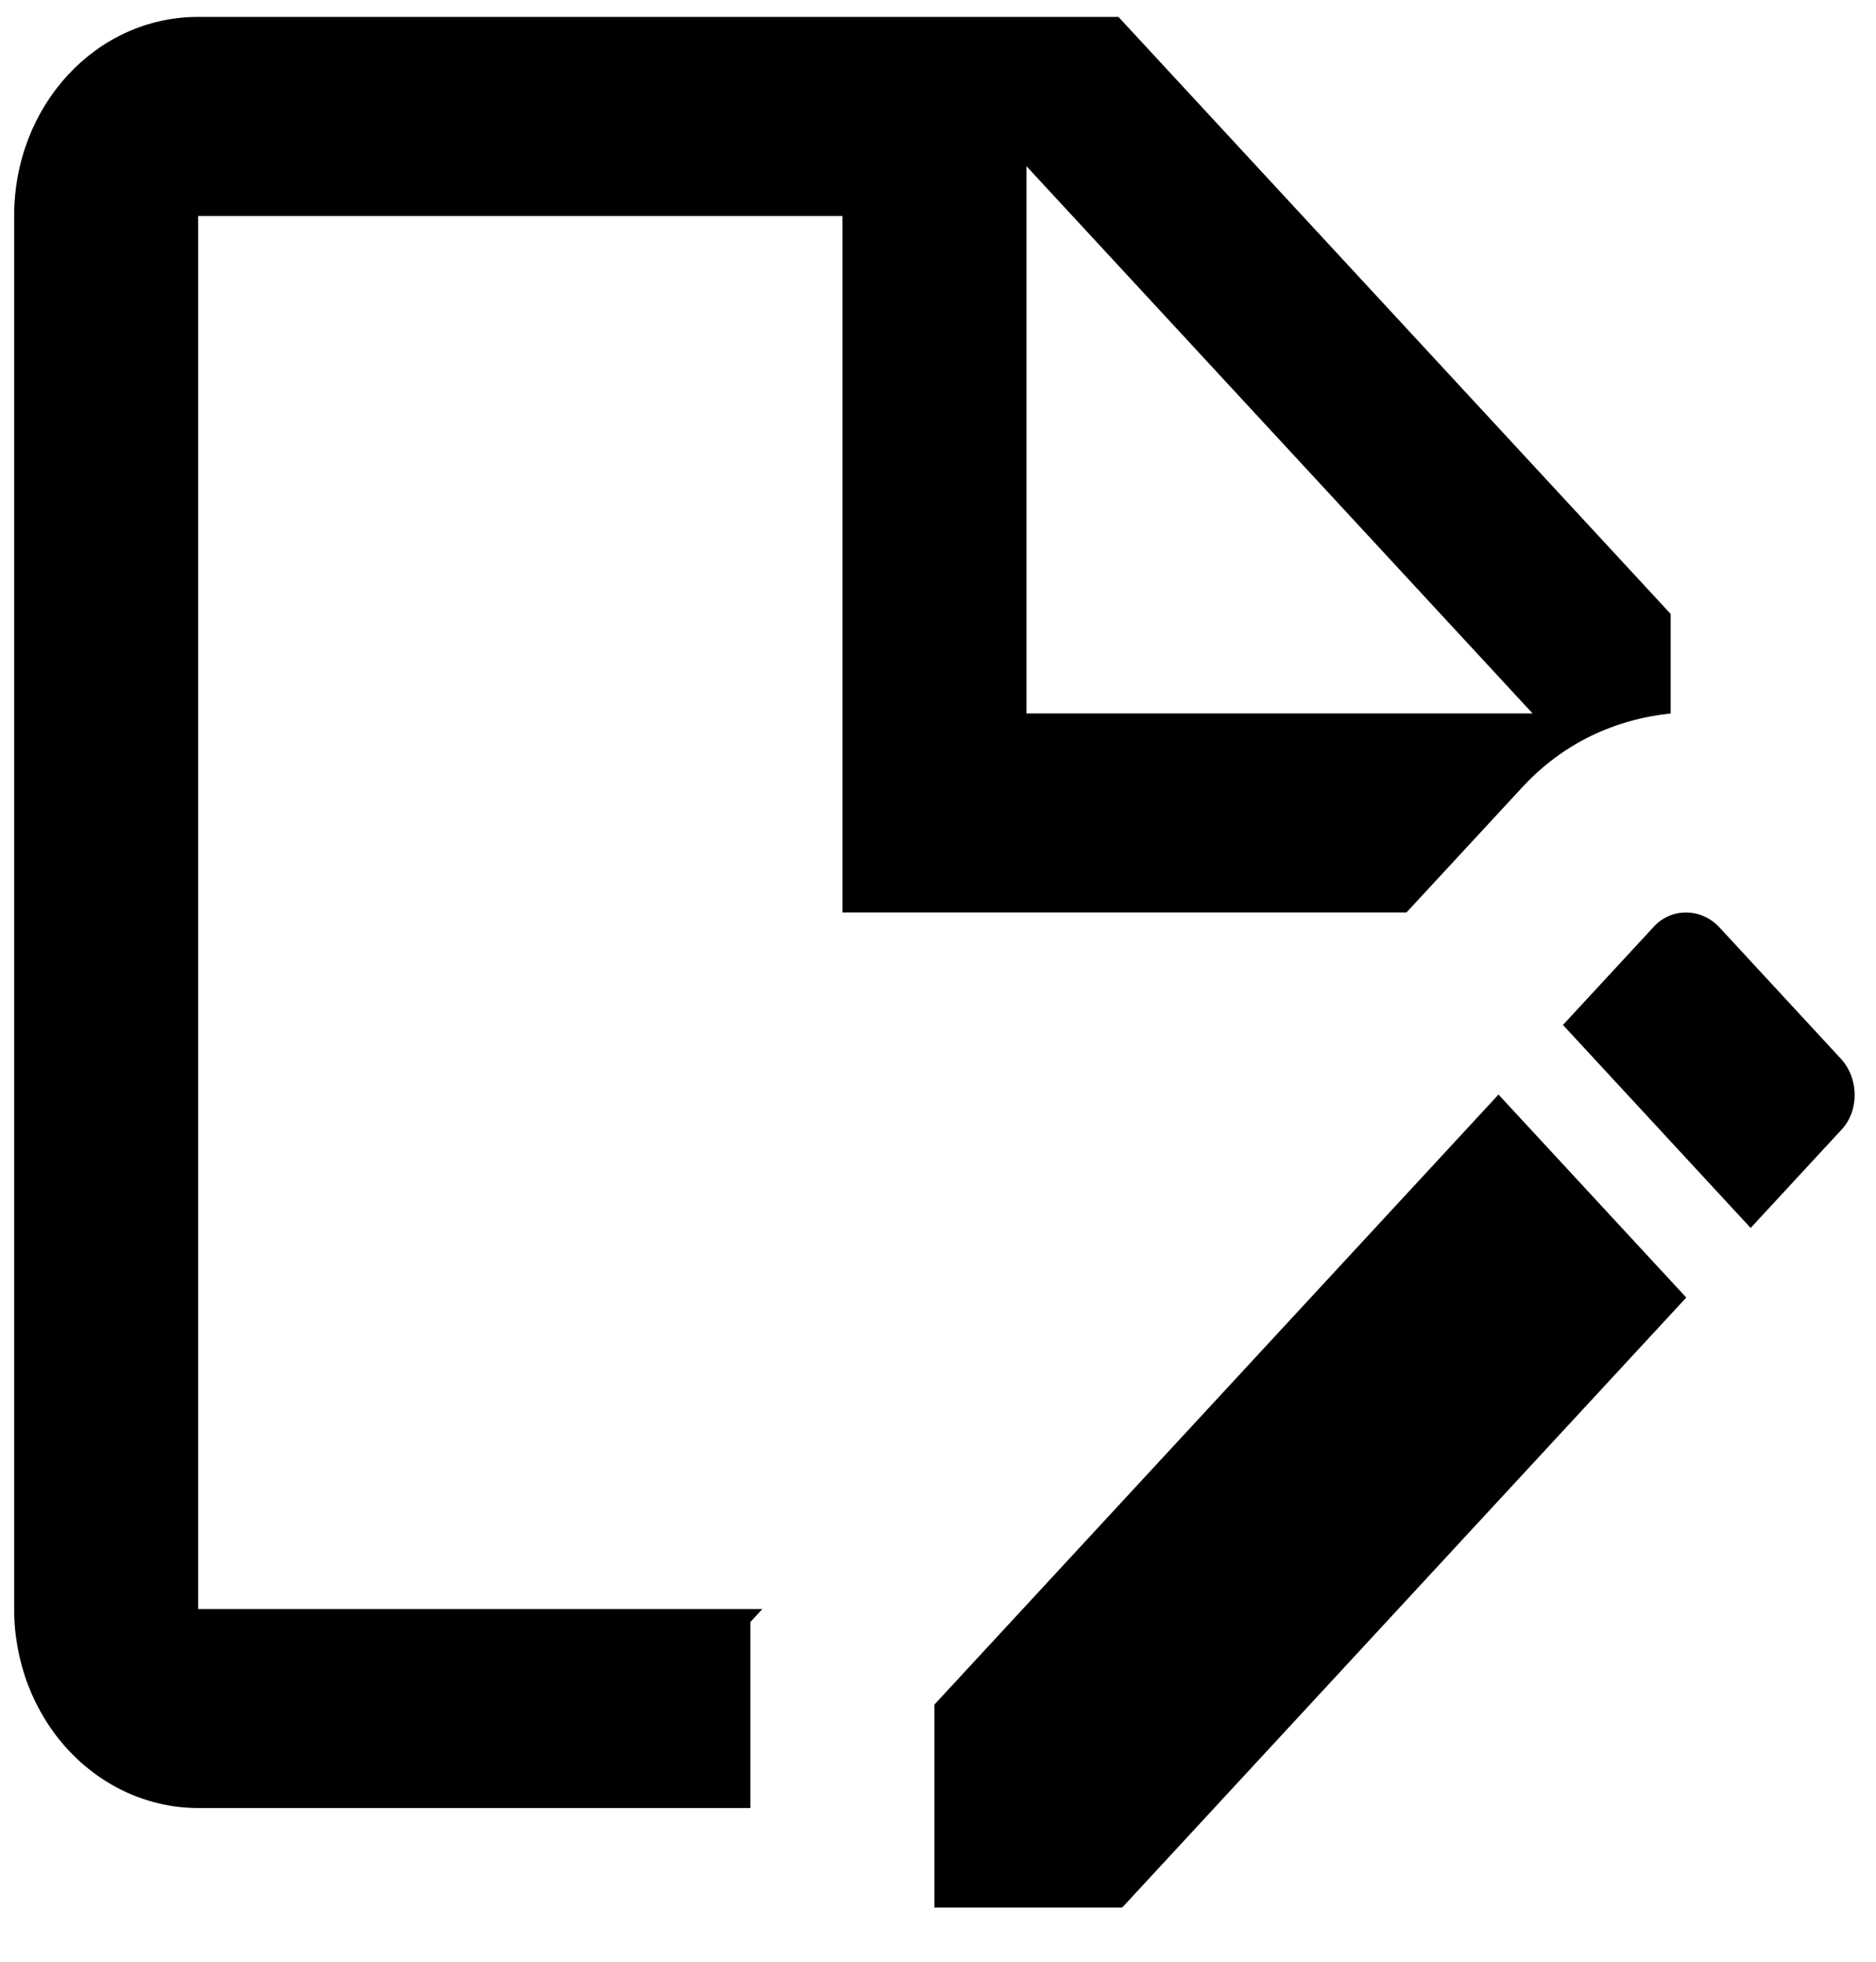 <svg width="22" height="23" viewBox="0 0 22 23"  xmlns="http://www.w3.org/2000/svg">
<path d="M16.494 10.698L17.854 9.228C18.329 8.715 18.933 8.435 19.592 8.365V7.198L13.116 0.198H2.324C1.127 0.198 0.166 1.237 0.166 2.532V18.865C0.166 19.484 0.393 20.077 0.798 20.515C1.203 20.952 1.752 21.198 2.324 21.198H8.8V19.017L8.94 18.865H2.324V2.532H9.879V10.698H16.494ZM12.037 1.948L17.973 8.365H12.037V1.948ZM17.573 12.833L19.775 15.213L13.16 22.365H10.958V19.985L17.573 12.833ZM21.588 13.253L20.53 14.397L18.329 12.017L19.387 10.873C19.592 10.64 19.948 10.64 20.164 10.873L21.588 12.413C21.804 12.647 21.804 13.032 21.588 13.253Z" />
</svg>
